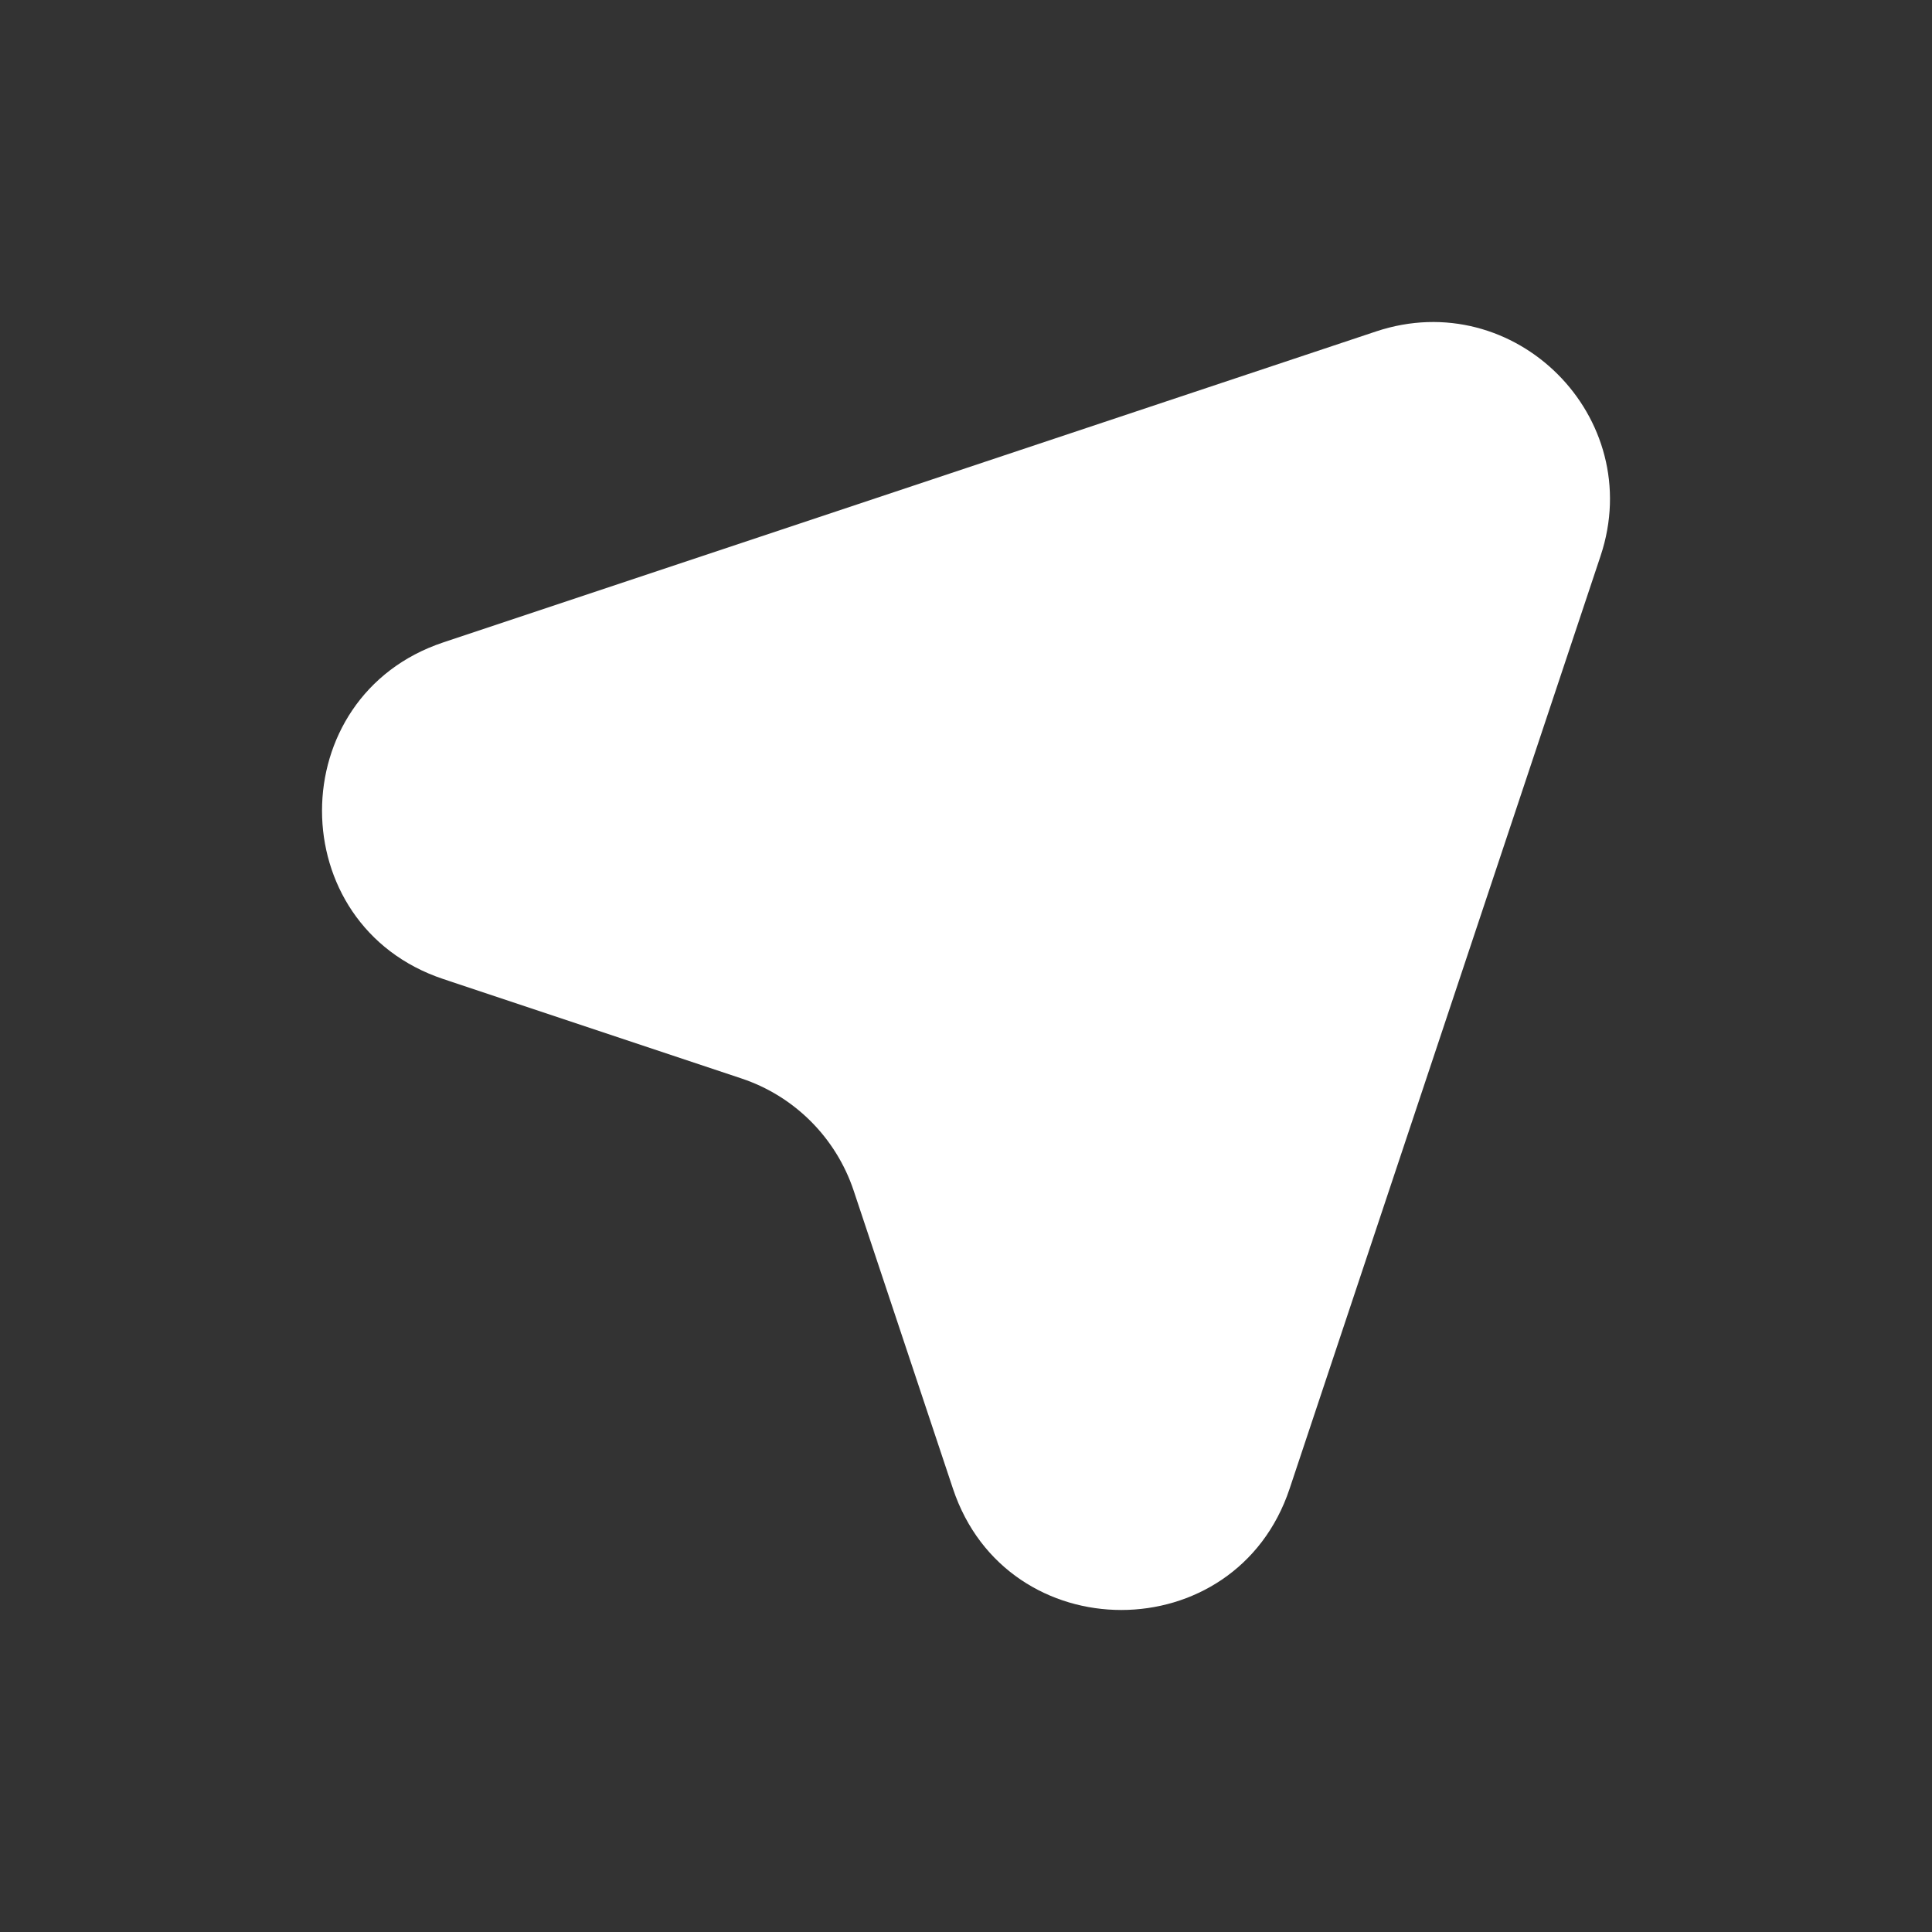 <svg width="20" height="20" viewBox="0 0 20 20" fill="none" xmlns="http://www.w3.org/2000/svg">
<rect x="0" y="0" width="20" height="20" fill="#333333" stroke="none"/>
<path d="M7.675 11.164L4.589 10.135C2.915 9.577 2.915 7.208 4.589 6.65L14.245 3.431C15.682 2.952 17.048 4.318 16.569 5.755L13.35 15.411C12.792 17.085 10.423 17.085 9.865 15.411L8.837 12.325C8.654 11.777 8.223 11.346 7.675 11.164Z" fill="white"/>
</svg>
